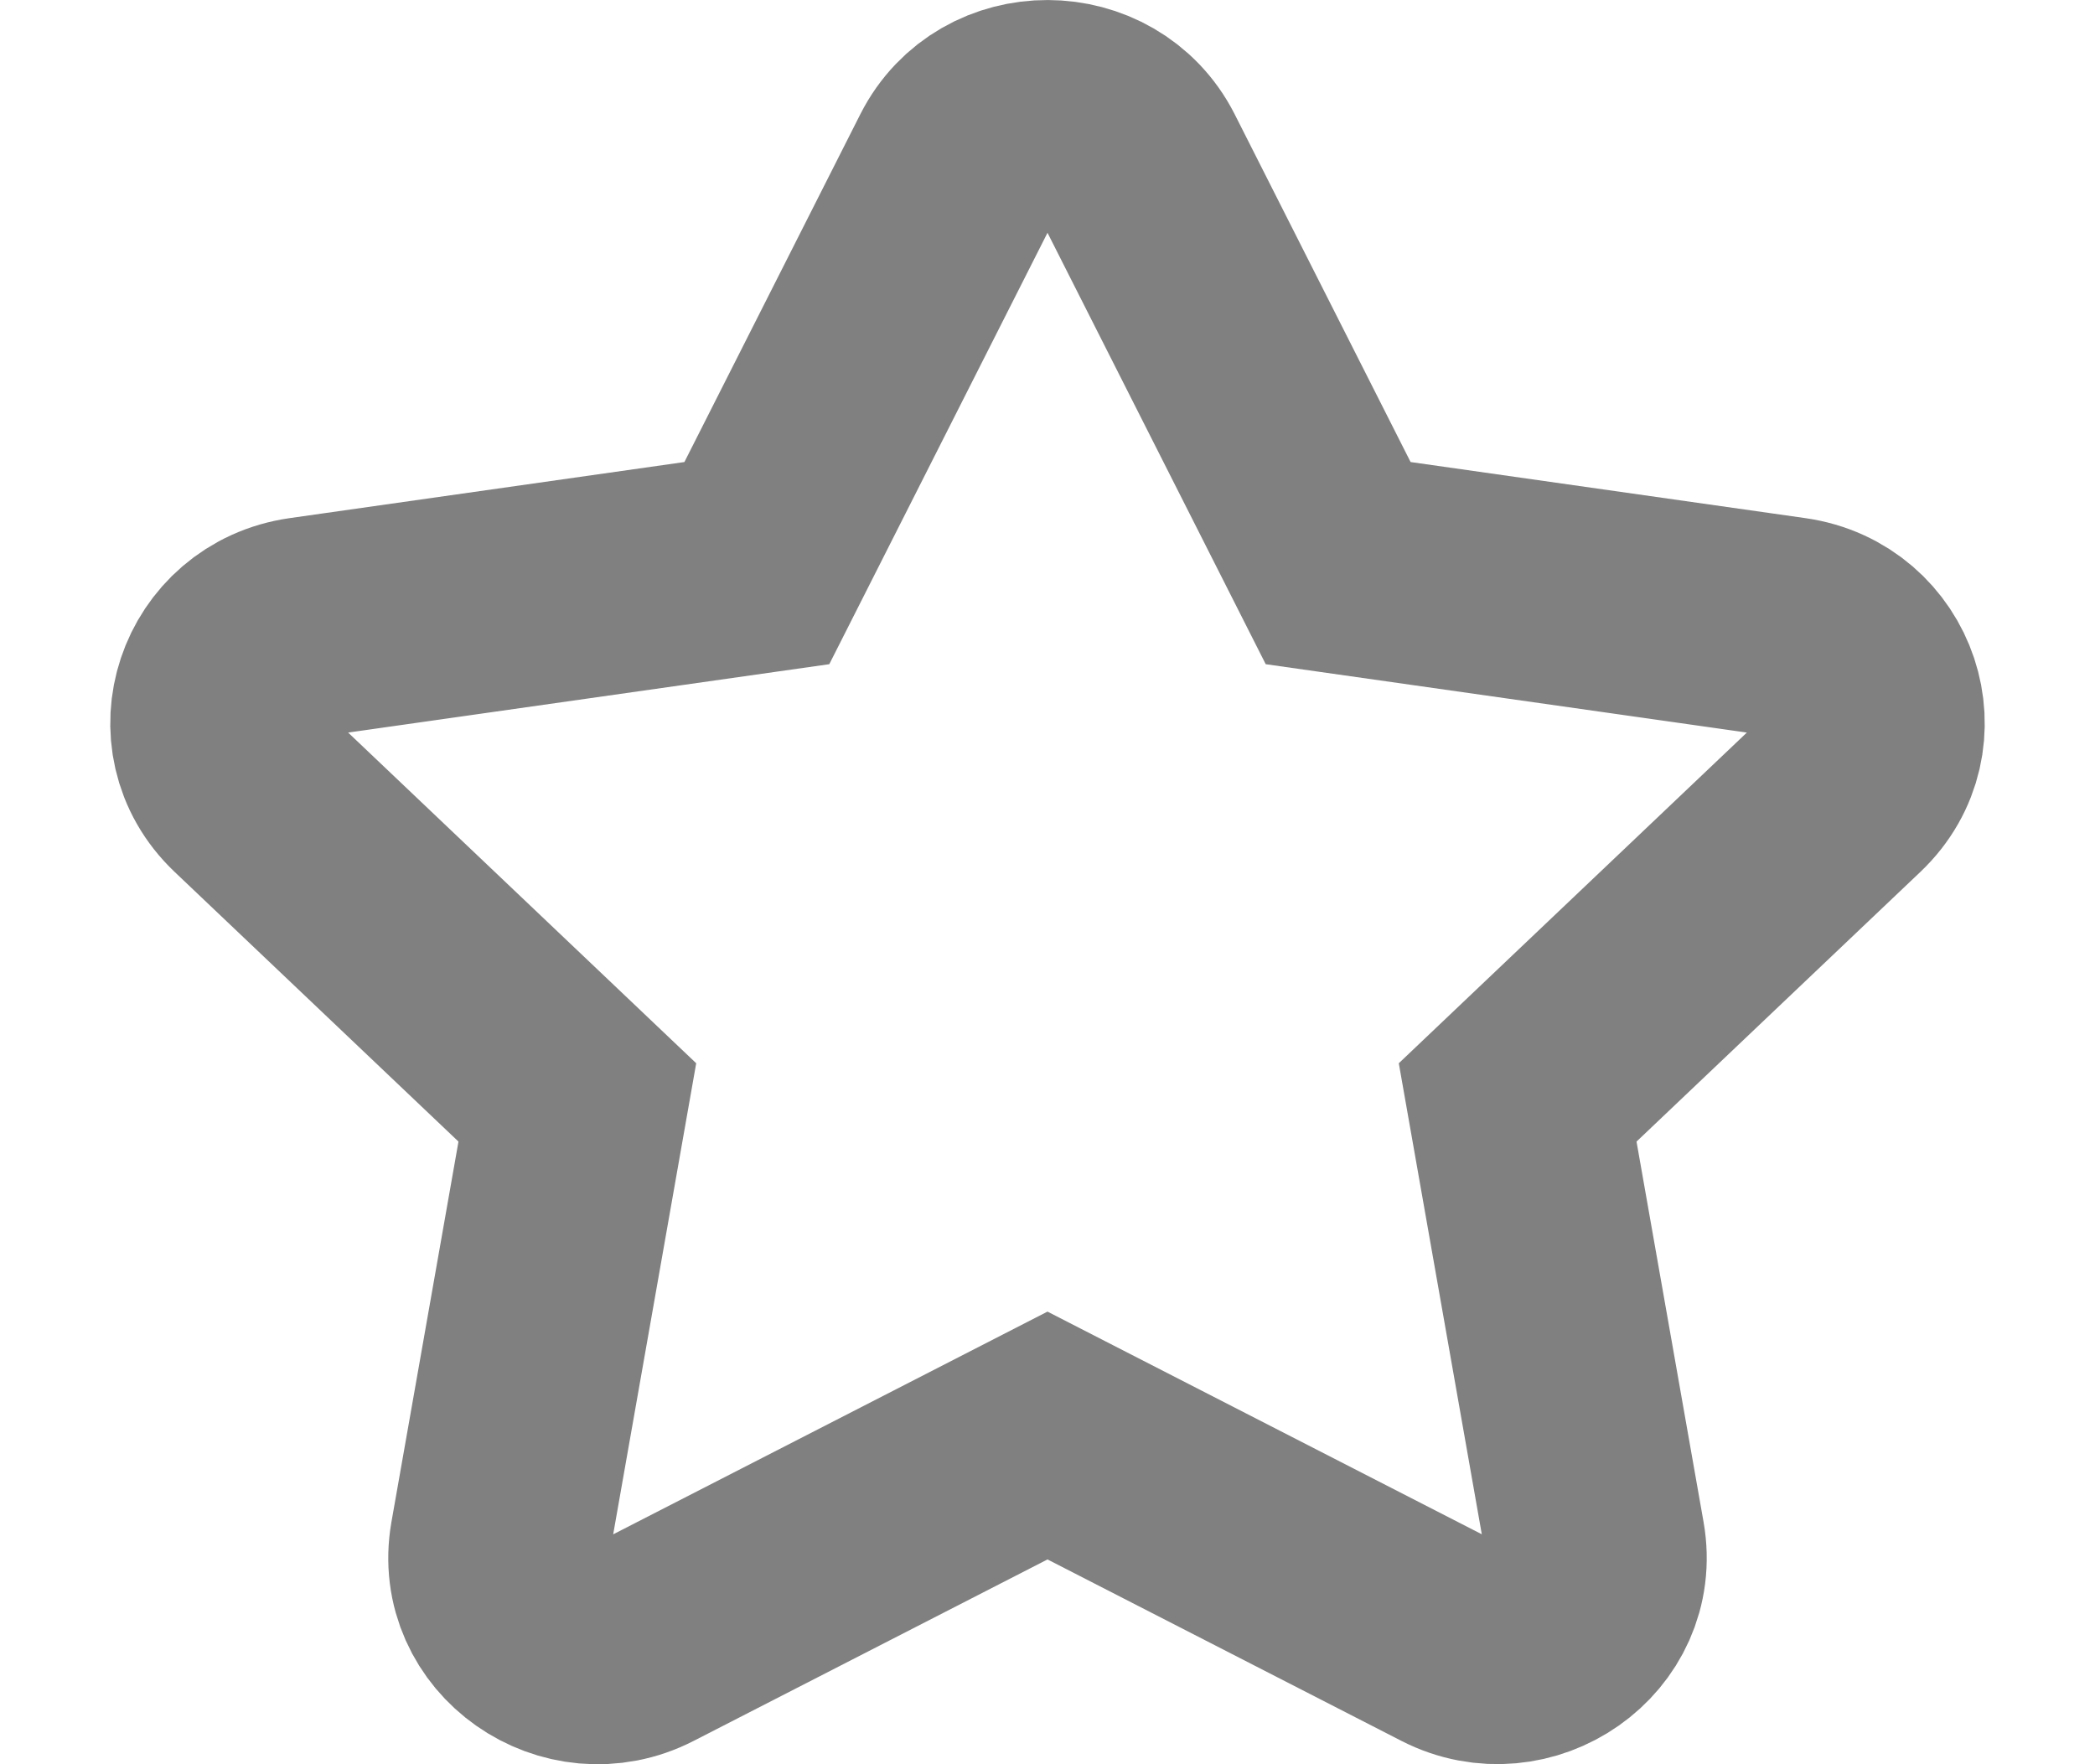<svg width="19" height="16" viewBox="0 0 19 16" fill="none" xmlns="http://www.w3.org/2000/svg">
<path d="M8.695 1.487L6.864 5.107L2.768 5.689C2.034 5.793 1.739 6.676 2.272 7.182L5.236 9.998L4.535 13.976C4.408 14.695 5.185 15.234 5.836 14.898L9.5 13.019L13.165 14.898C13.815 15.231 14.592 14.695 14.465 13.976L13.764 9.998L16.728 7.182C17.261 6.676 16.966 5.793 16.232 5.689L12.136 5.107L10.305 1.487C9.977 0.842 9.026 0.834 8.695 1.487Z" stroke="#808080" stroke-width="2"/>
</svg>
